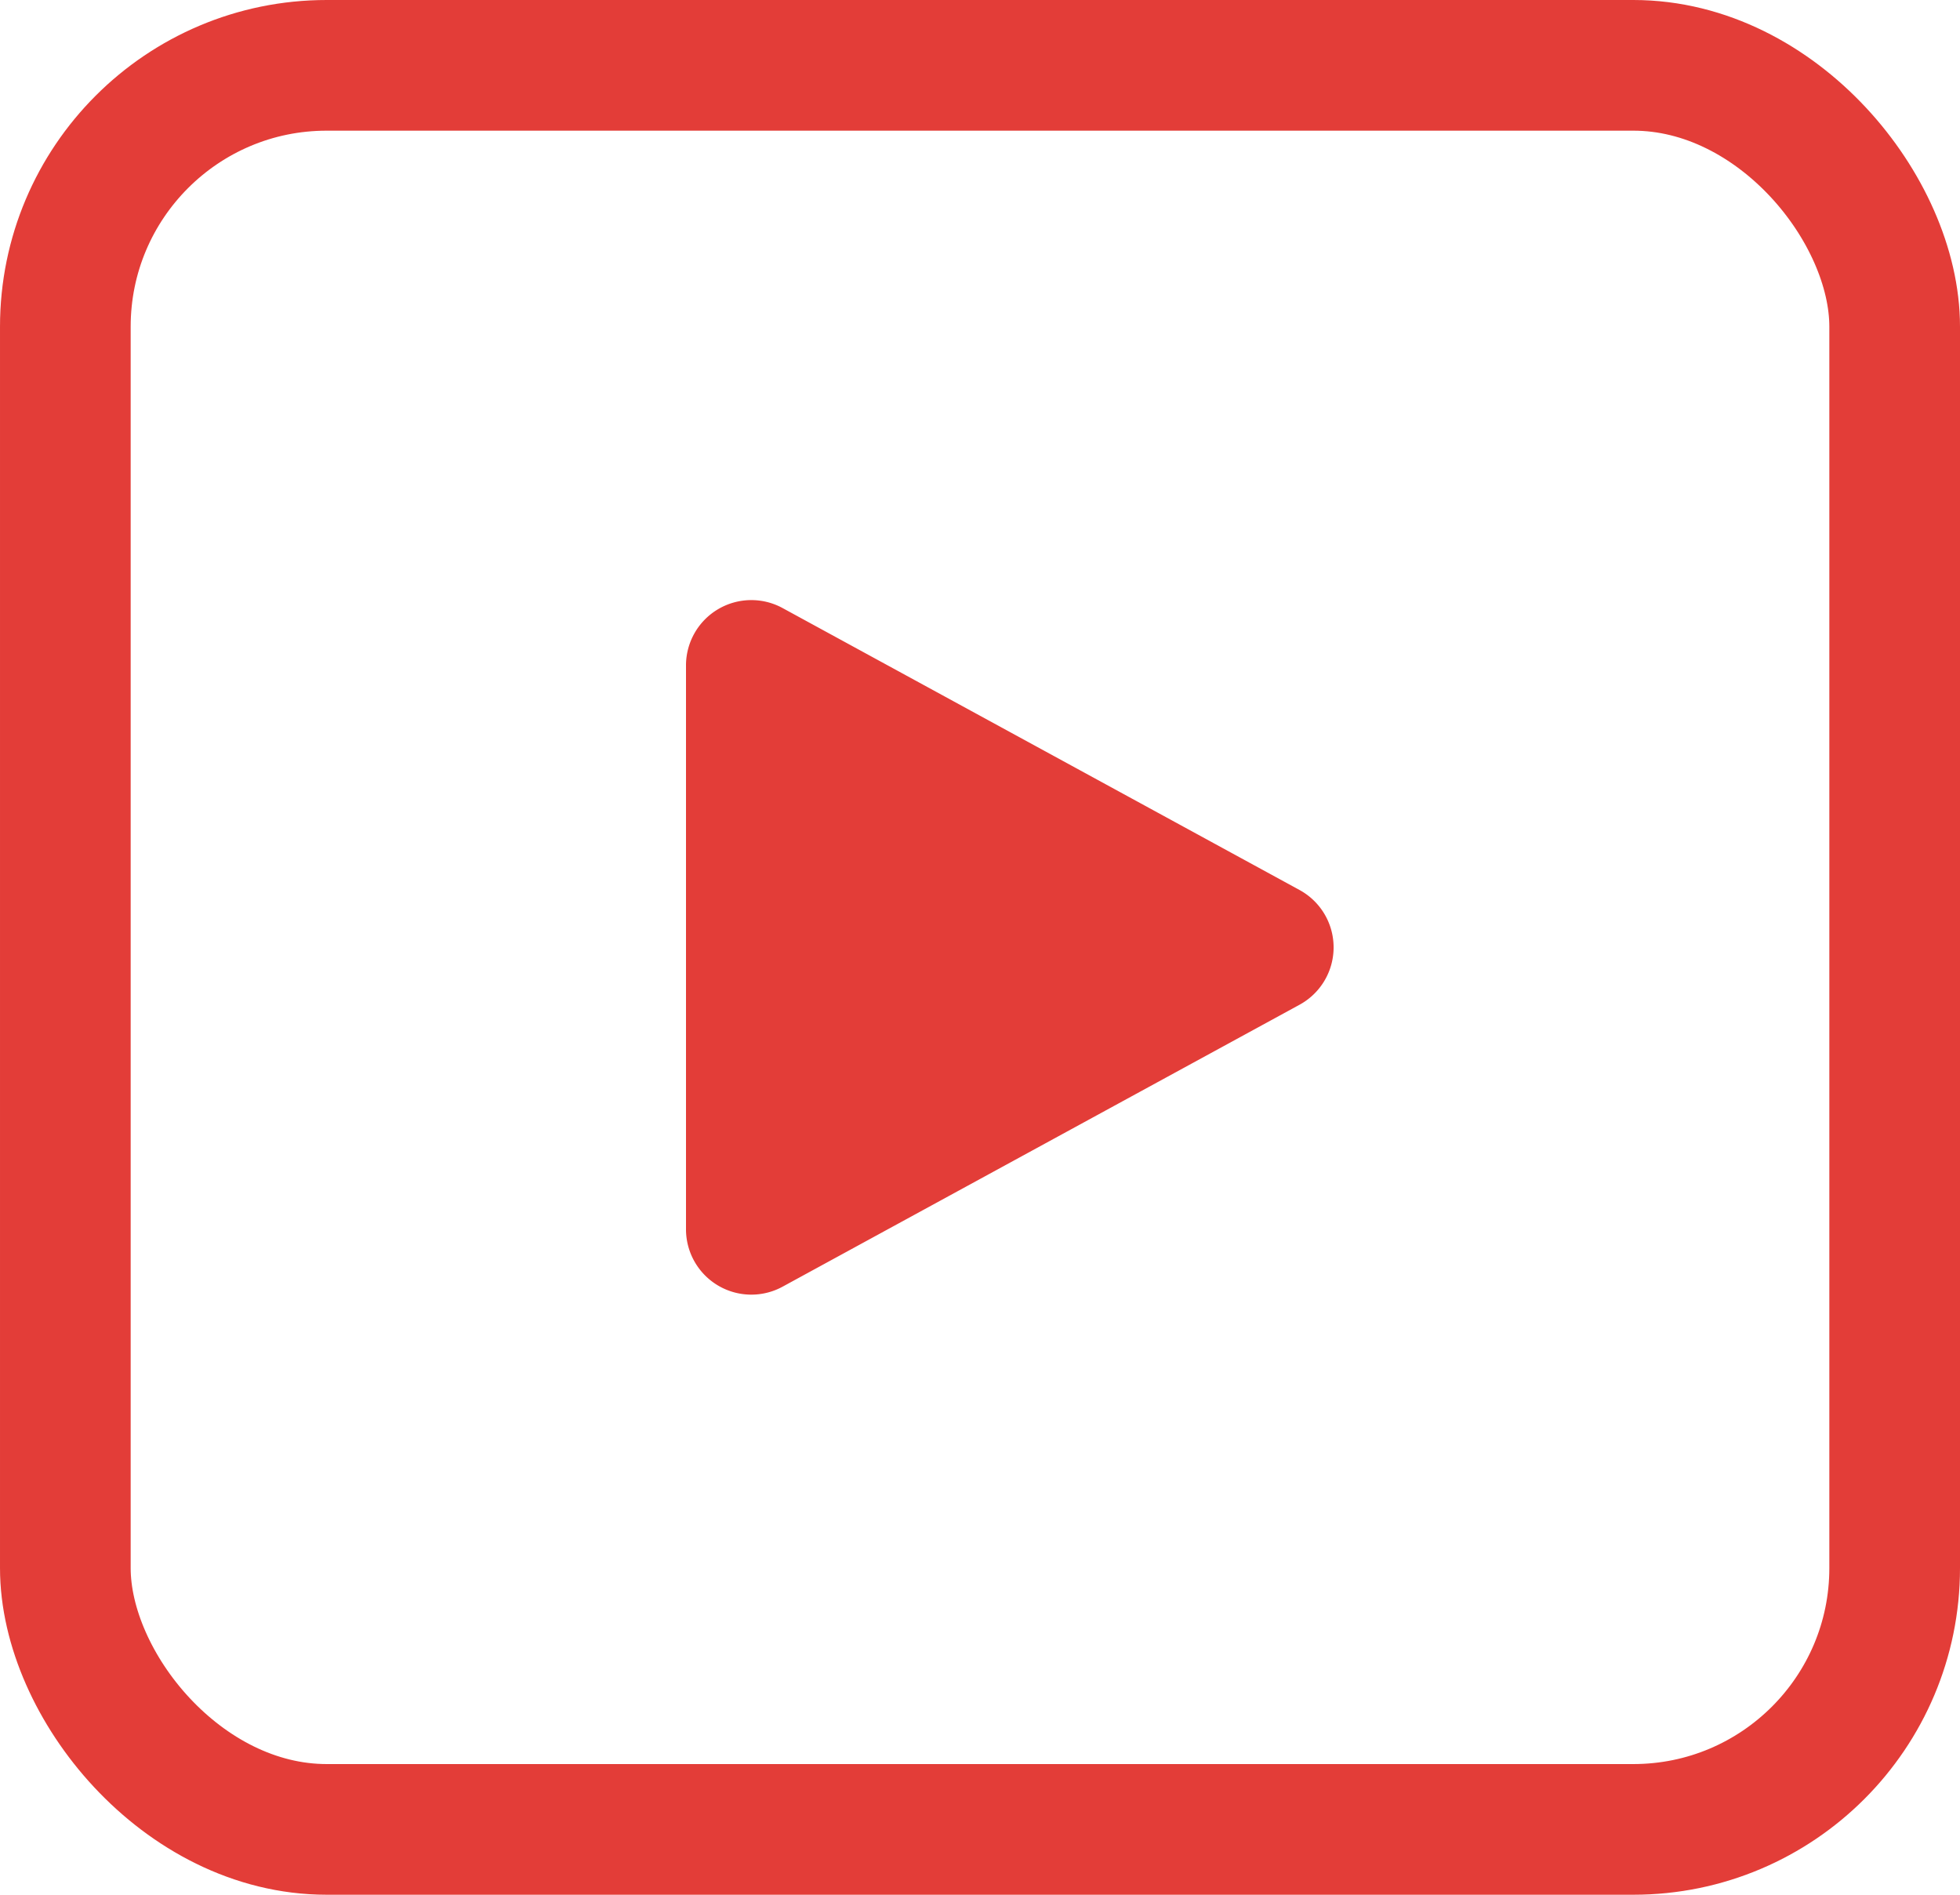 <svg xmlns="http://www.w3.org/2000/svg" width="30" height="29" viewBox="0 0 30 29">
  <g id="Grupo_18" data-name="Grupo 18" transform="translate(213 -214)">
    <g id="Rectángulo_14" data-name="Rectángulo 14" transform="translate(-213 214)" fill="none" stroke="#e33d38" stroke-width="2">
      <rect width="30" height="29" rx="5" stroke="none"/>
      <rect x="1" y="1" width="28" height="27" rx="4" fill="none"/>
    </g>
    <path id="Polígono_1" data-name="Polígono 1" d="M5.122,1.609a1,1,0,0,1,1.756,0l4.315,7.912A1,1,0,0,1,10.315,11H1.685A1,1,0,0,1,.807,9.521Z" transform="translate(-191.5 222.5) rotate(90)" fill="#e33d38"/>
  </g>
</svg>
